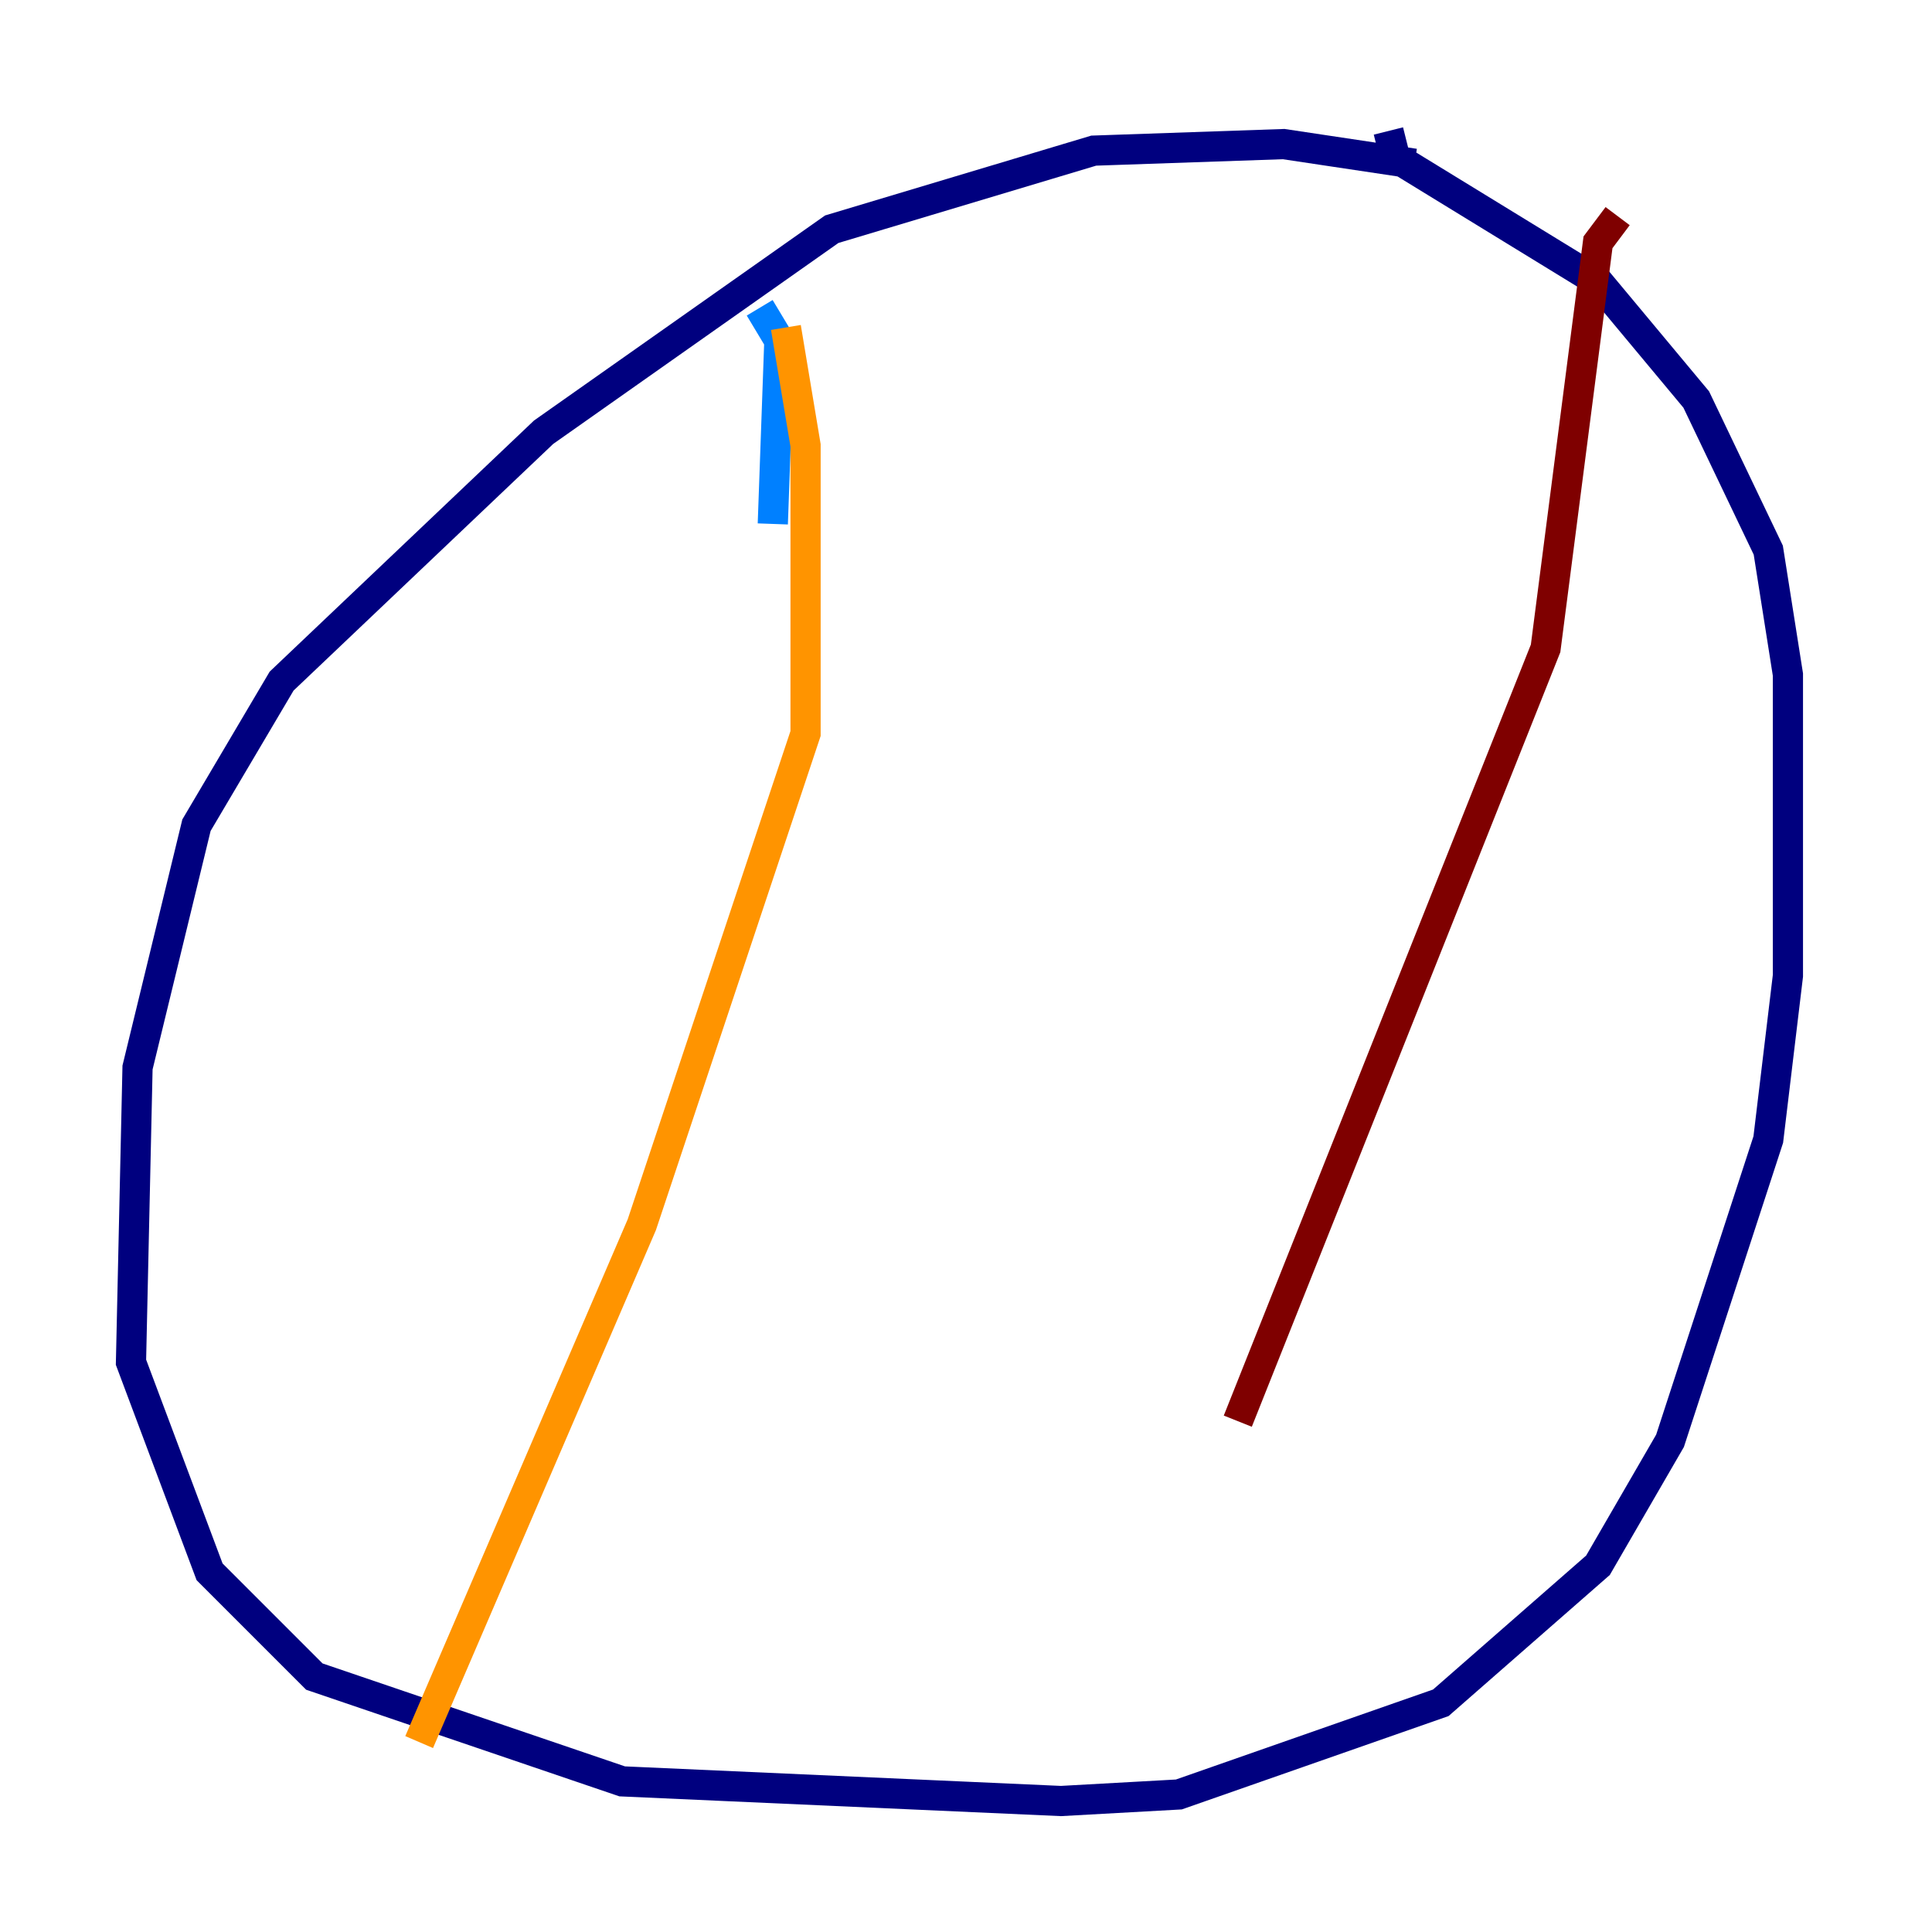 <?xml version="1.0" encoding="utf-8" ?>
<svg baseProfile="tiny" height="128" version="1.2" viewBox="0,0,128,128" width="128" xmlns="http://www.w3.org/2000/svg" xmlns:ev="http://www.w3.org/2001/xml-events" xmlns:xlink="http://www.w3.org/1999/xlink"><defs /><polyline fill="none" points="93.722,10.848 85.044,9.546 72.461,9.98 55.105,15.186 36.014,28.637 18.658,45.125 13.017,54.671 9.112,70.725 8.678,90.251 13.885,104.136 20.827,111.078 41.22,118.02 70.291,119.322 78.102,118.888 95.458,112.814 105.871,103.702 110.644,95.458 117.153,75.498 118.454,64.651 118.454,44.691 117.153,36.447 112.38,26.468 105.871,18.658 92.42,10.414 91.986,8.678" stroke="#00007f" stroke-width="2" /><polyline fill="none" points="50.332,20.393 51.634,22.563 51.2,34.712" stroke="#0080ff" stroke-width="2" /><polyline fill="none" points="51.2,43.824 51.2,43.824" stroke="#7cff79" stroke-width="2" /><polyline fill="none" points="52.068,21.695 53.37,29.505 53.37,48.597 42.522,81.139 27.77,115.417" stroke="#ff9400" stroke-width="2" /><polyline fill="none" points="107.173,14.319 105.871,16.054 102.4,42.956 82.007,94.156" stroke="#7f0000" stroke-width="2" /></svg>